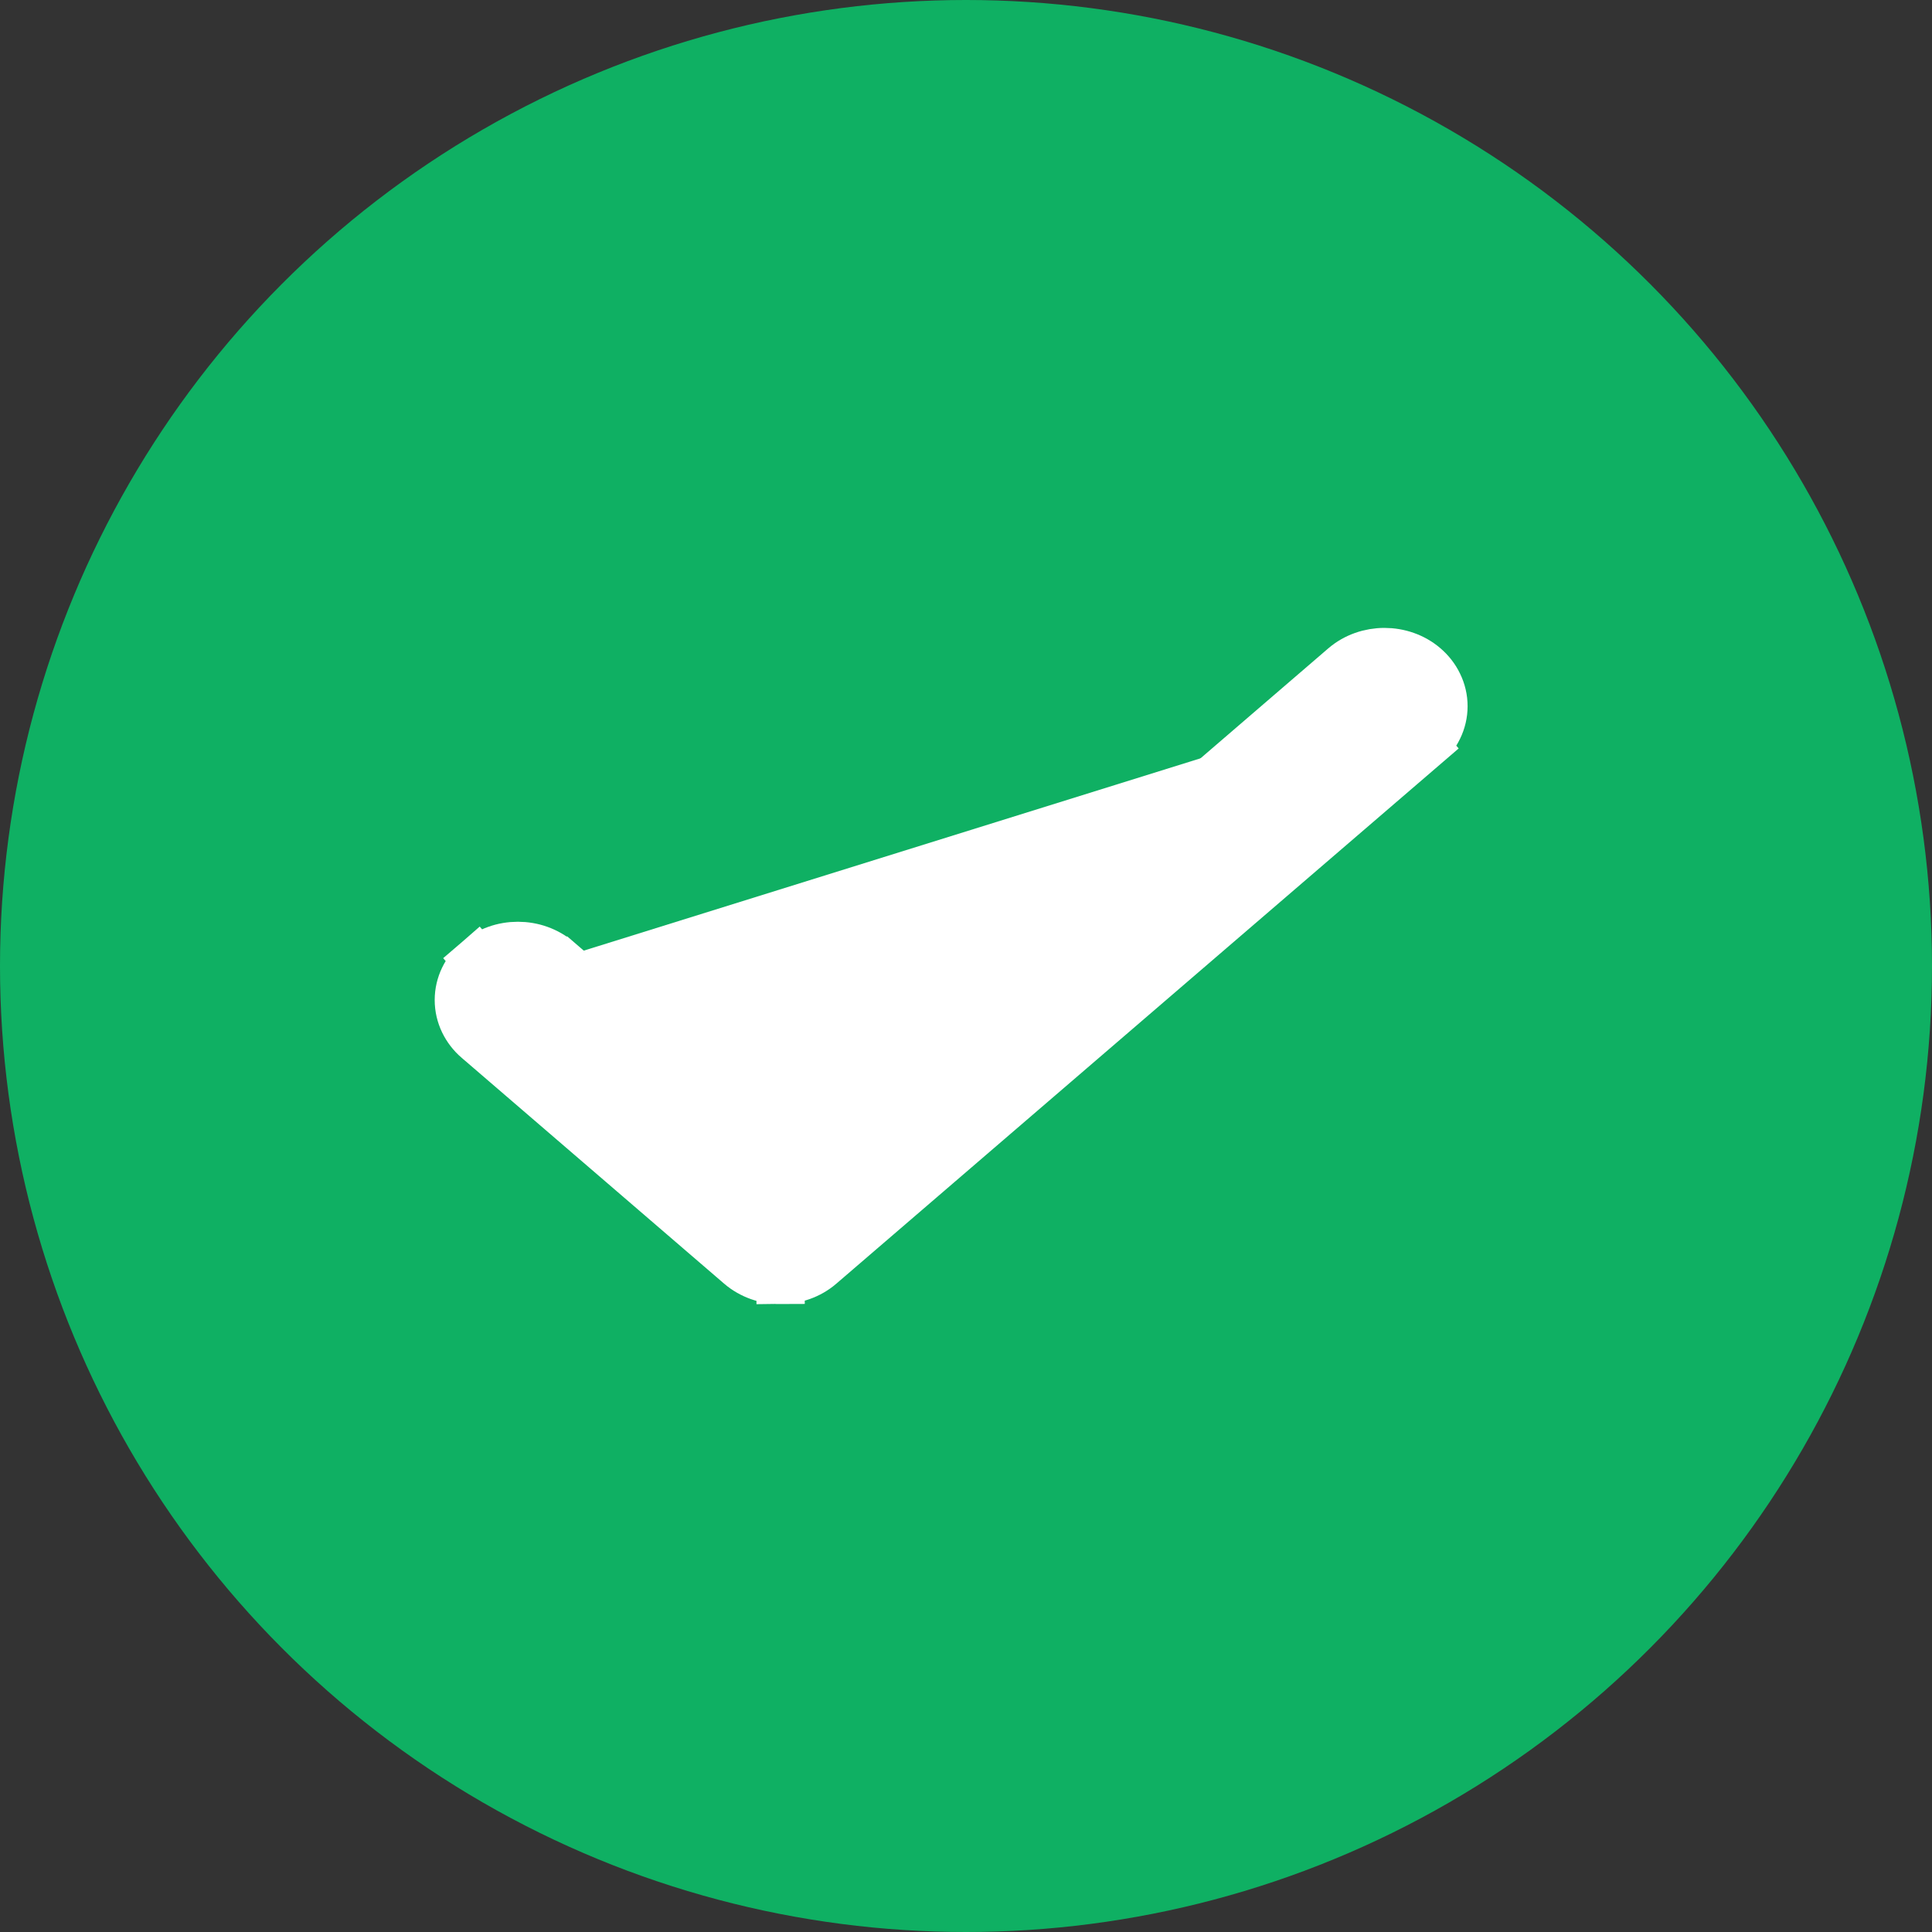 <svg width="40" height="40" viewBox="0 0 40 40" fill="none" xmlns="http://www.w3.org/2000/svg">
<rect x="0" y="0" width="40" height="40" fill="#333333" stroke="none"/>
<circle cx="20" cy="20" r="20" fill="#0FB063"/>
<path d="M10.21 20.267L9.882 19.889C9.649 20.091 9.5 20.382 9.5 20.704C9.5 21.027 9.649 21.318 9.882 21.52L9.884 21.521L15.32 26.199L15.321 26.2C15.438 26.3 15.572 26.375 15.715 26.426C15.858 26.476 16.009 26.501 16.16 26.5L16.158 26L16.16 26.5C16.458 26.499 16.756 26.398 16.987 26.2L16.988 26.199L29.496 15.442L29.171 15.062L29.497 15.441L29.497 15.441C29.613 15.341 29.711 15.219 29.779 15.077C29.848 14.936 29.885 14.78 29.885 14.621C29.885 14.462 29.848 14.306 29.779 14.165M10.21 20.267L9.882 19.889C9.998 19.789 10.133 19.712 10.275 19.661C10.419 19.609 10.57 19.584 10.722 19.584C10.873 19.584 11.024 19.609 11.168 19.661C11.31 19.712 11.444 19.788 11.56 19.889C11.56 19.889 11.561 19.889 11.561 19.889L16.158 23.845L27.829 13.801L27.83 13.8C28.062 13.602 28.363 13.5 28.663 13.5C28.963 13.5 29.264 13.601 29.496 13.8C29.613 13.9 29.711 14.023 29.779 14.165M10.21 20.267C10.075 20.383 10 20.541 10 20.704C10 20.868 10.075 21.026 10.21 21.142L11.233 20.267C11.166 20.209 11.087 20.163 10.999 20.131C10.911 20.1 10.817 20.084 10.722 20.084C10.626 20.084 10.532 20.1 10.444 20.131C10.356 20.163 10.277 20.209 10.21 20.267ZM29.779 14.165L29.33 14.382L29.779 14.165C29.779 14.165 29.779 14.165 29.779 14.165Z" fill="white" stroke="white"/>
</svg>
